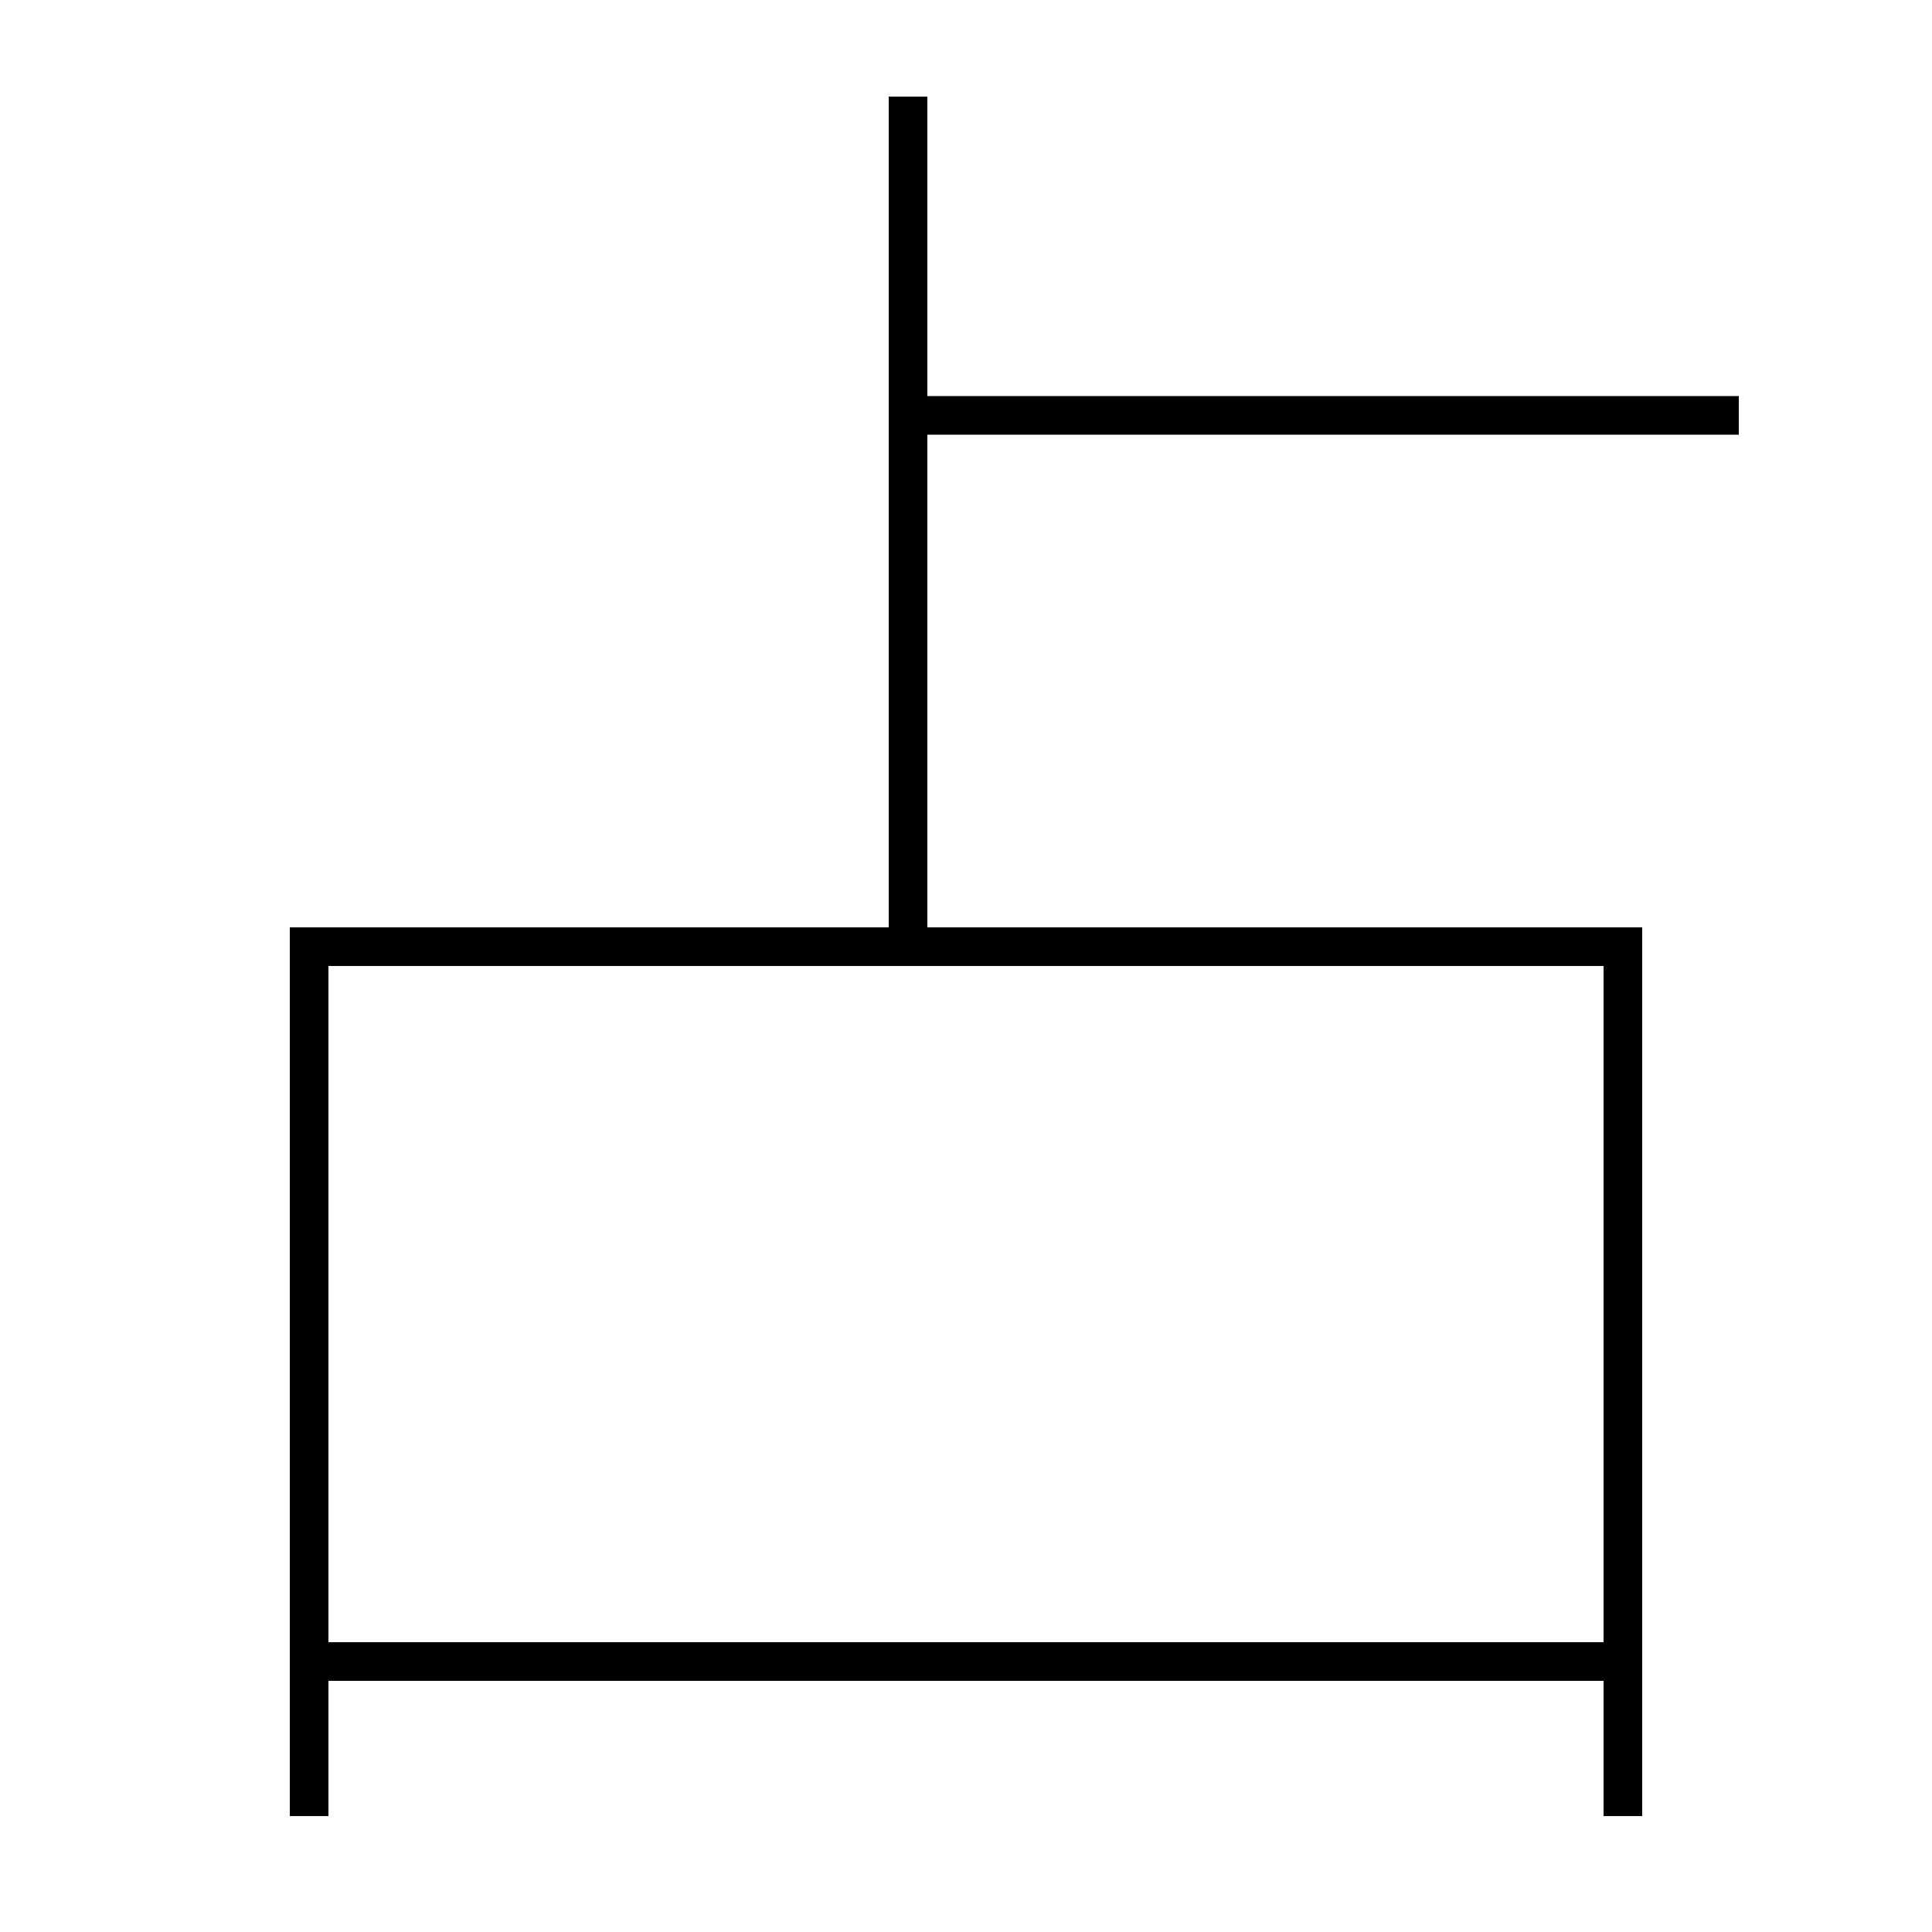 <?xml version='1.0' encoding='utf-8'?>
<svg xmlns="http://www.w3.org/2000/svg" height="100px" version="1.0" viewBox="0 0 100 100" width="100px" x="0px" y="0px">
<line fill="none" stroke="#000000" stroke-width="2" x1="47" x2="90" y1="21.5" y2="21.5" /><line fill="none" stroke="#000000" stroke-width="2" x1="47" x2="47" y1="49" y2="5" /><line fill="none" stroke="#000000" stroke-width="2" x1="17" x2="83" y1="86" y2="86" /><polyline fill="none" points="84,94 84,49 16,49 16,94" stroke="#000000" stroke-width="2" /></svg>